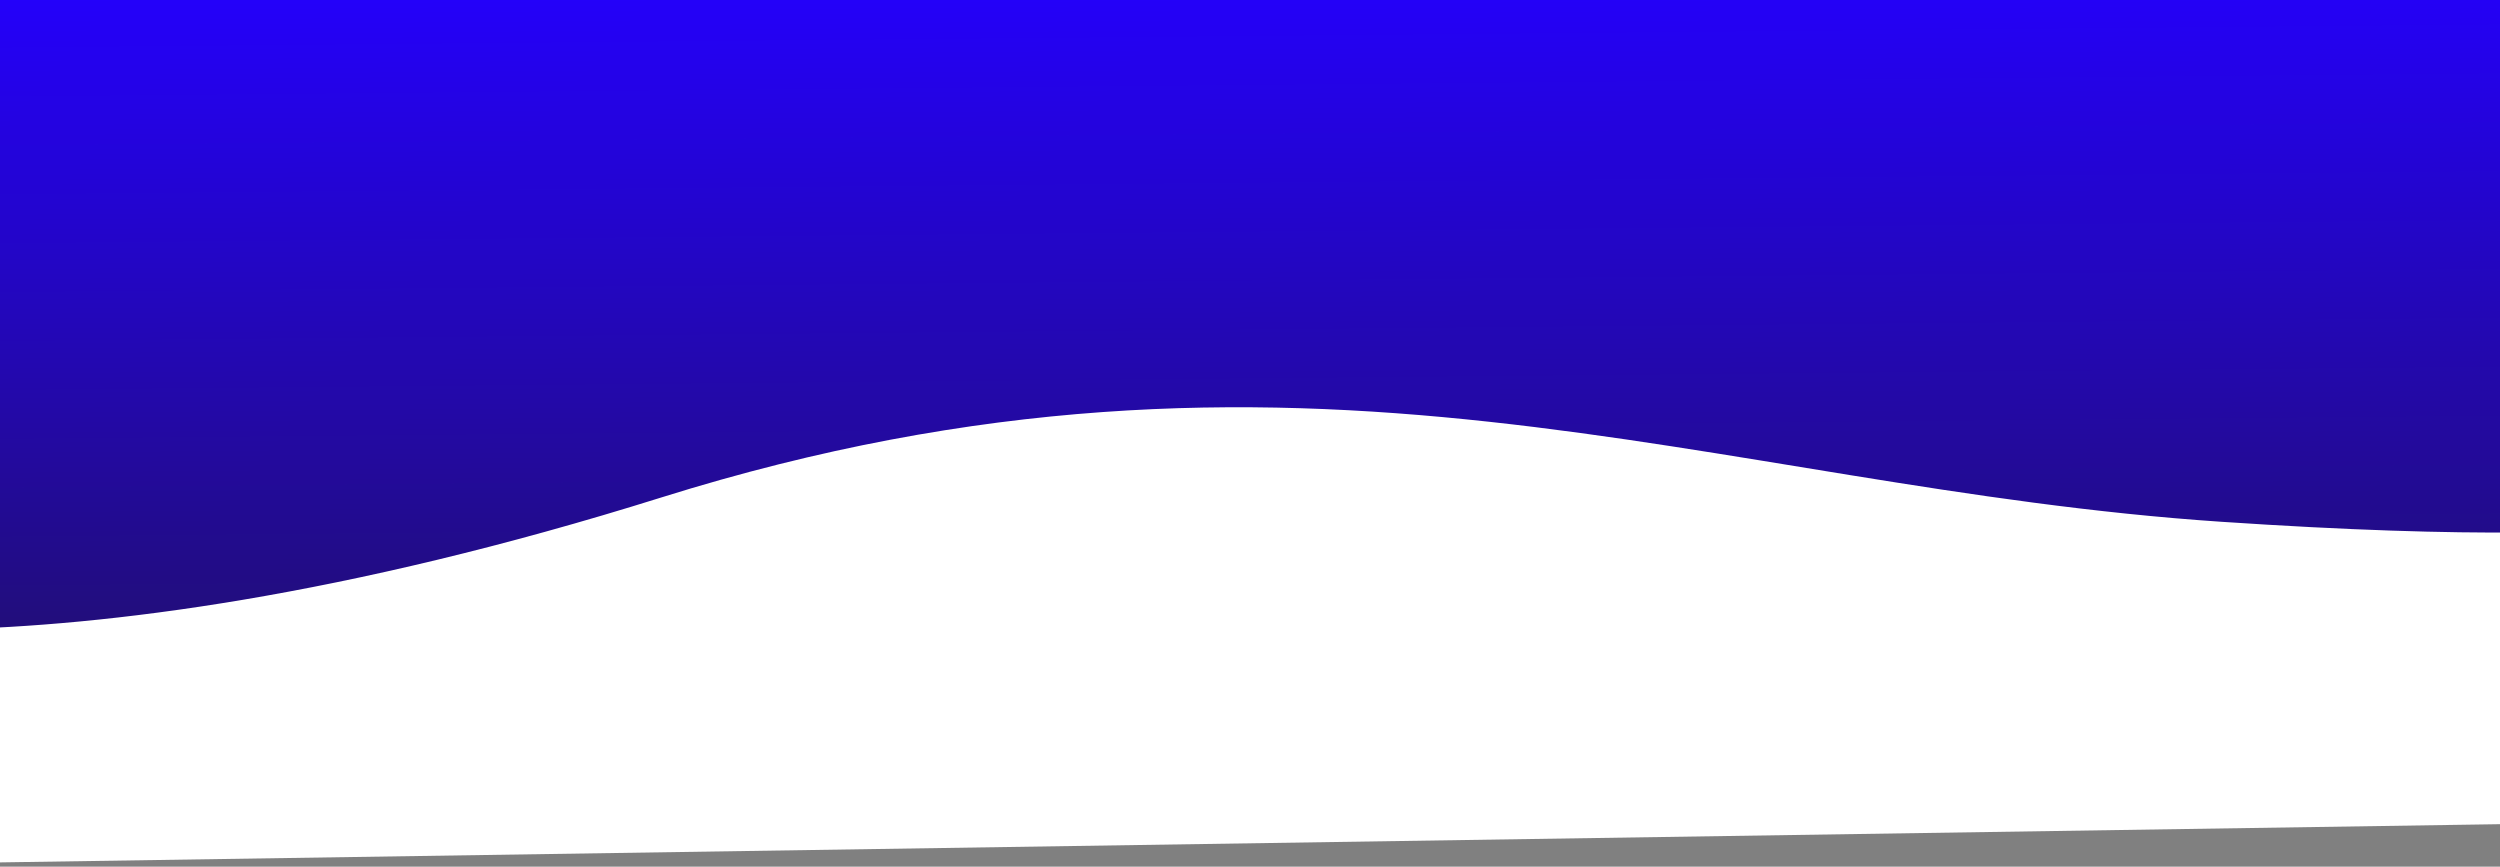 <svg width="1500" height="520" viewBox="0 0 1500 520" fill="none" xmlns="http://www.w3.org/2000/svg">
<rect x="0" y="0" width="1500" height="520" fill="#808080" stroke="none"/>
<path d="M1588.03 0H-88.902V488.707H1588.03V0Z" fill="url(#paint0_linear)"/>
<path d="M1647.16 298.506C1647.16 298.506 1639.6 333.665 1332.84 313.072C1026.08 292.478 779.768 178.464 396.696 298.506C13.624 418.547 -173 366.814 -173 366.814L-135.222 519.503L1672.09 491.879" fill="white"/>
<defs>
<linearGradient id="paint0_linear" x1="833.409" y1="-76.926" x2="841.452" y2="789.609" gradientUnits="userSpaceOnUse">
<stop offset="0.062" stop-color="#2400FF"/>
<stop offset="0.536" stop-color="#220E75"/>
</linearGradient>
</defs>
</svg>
